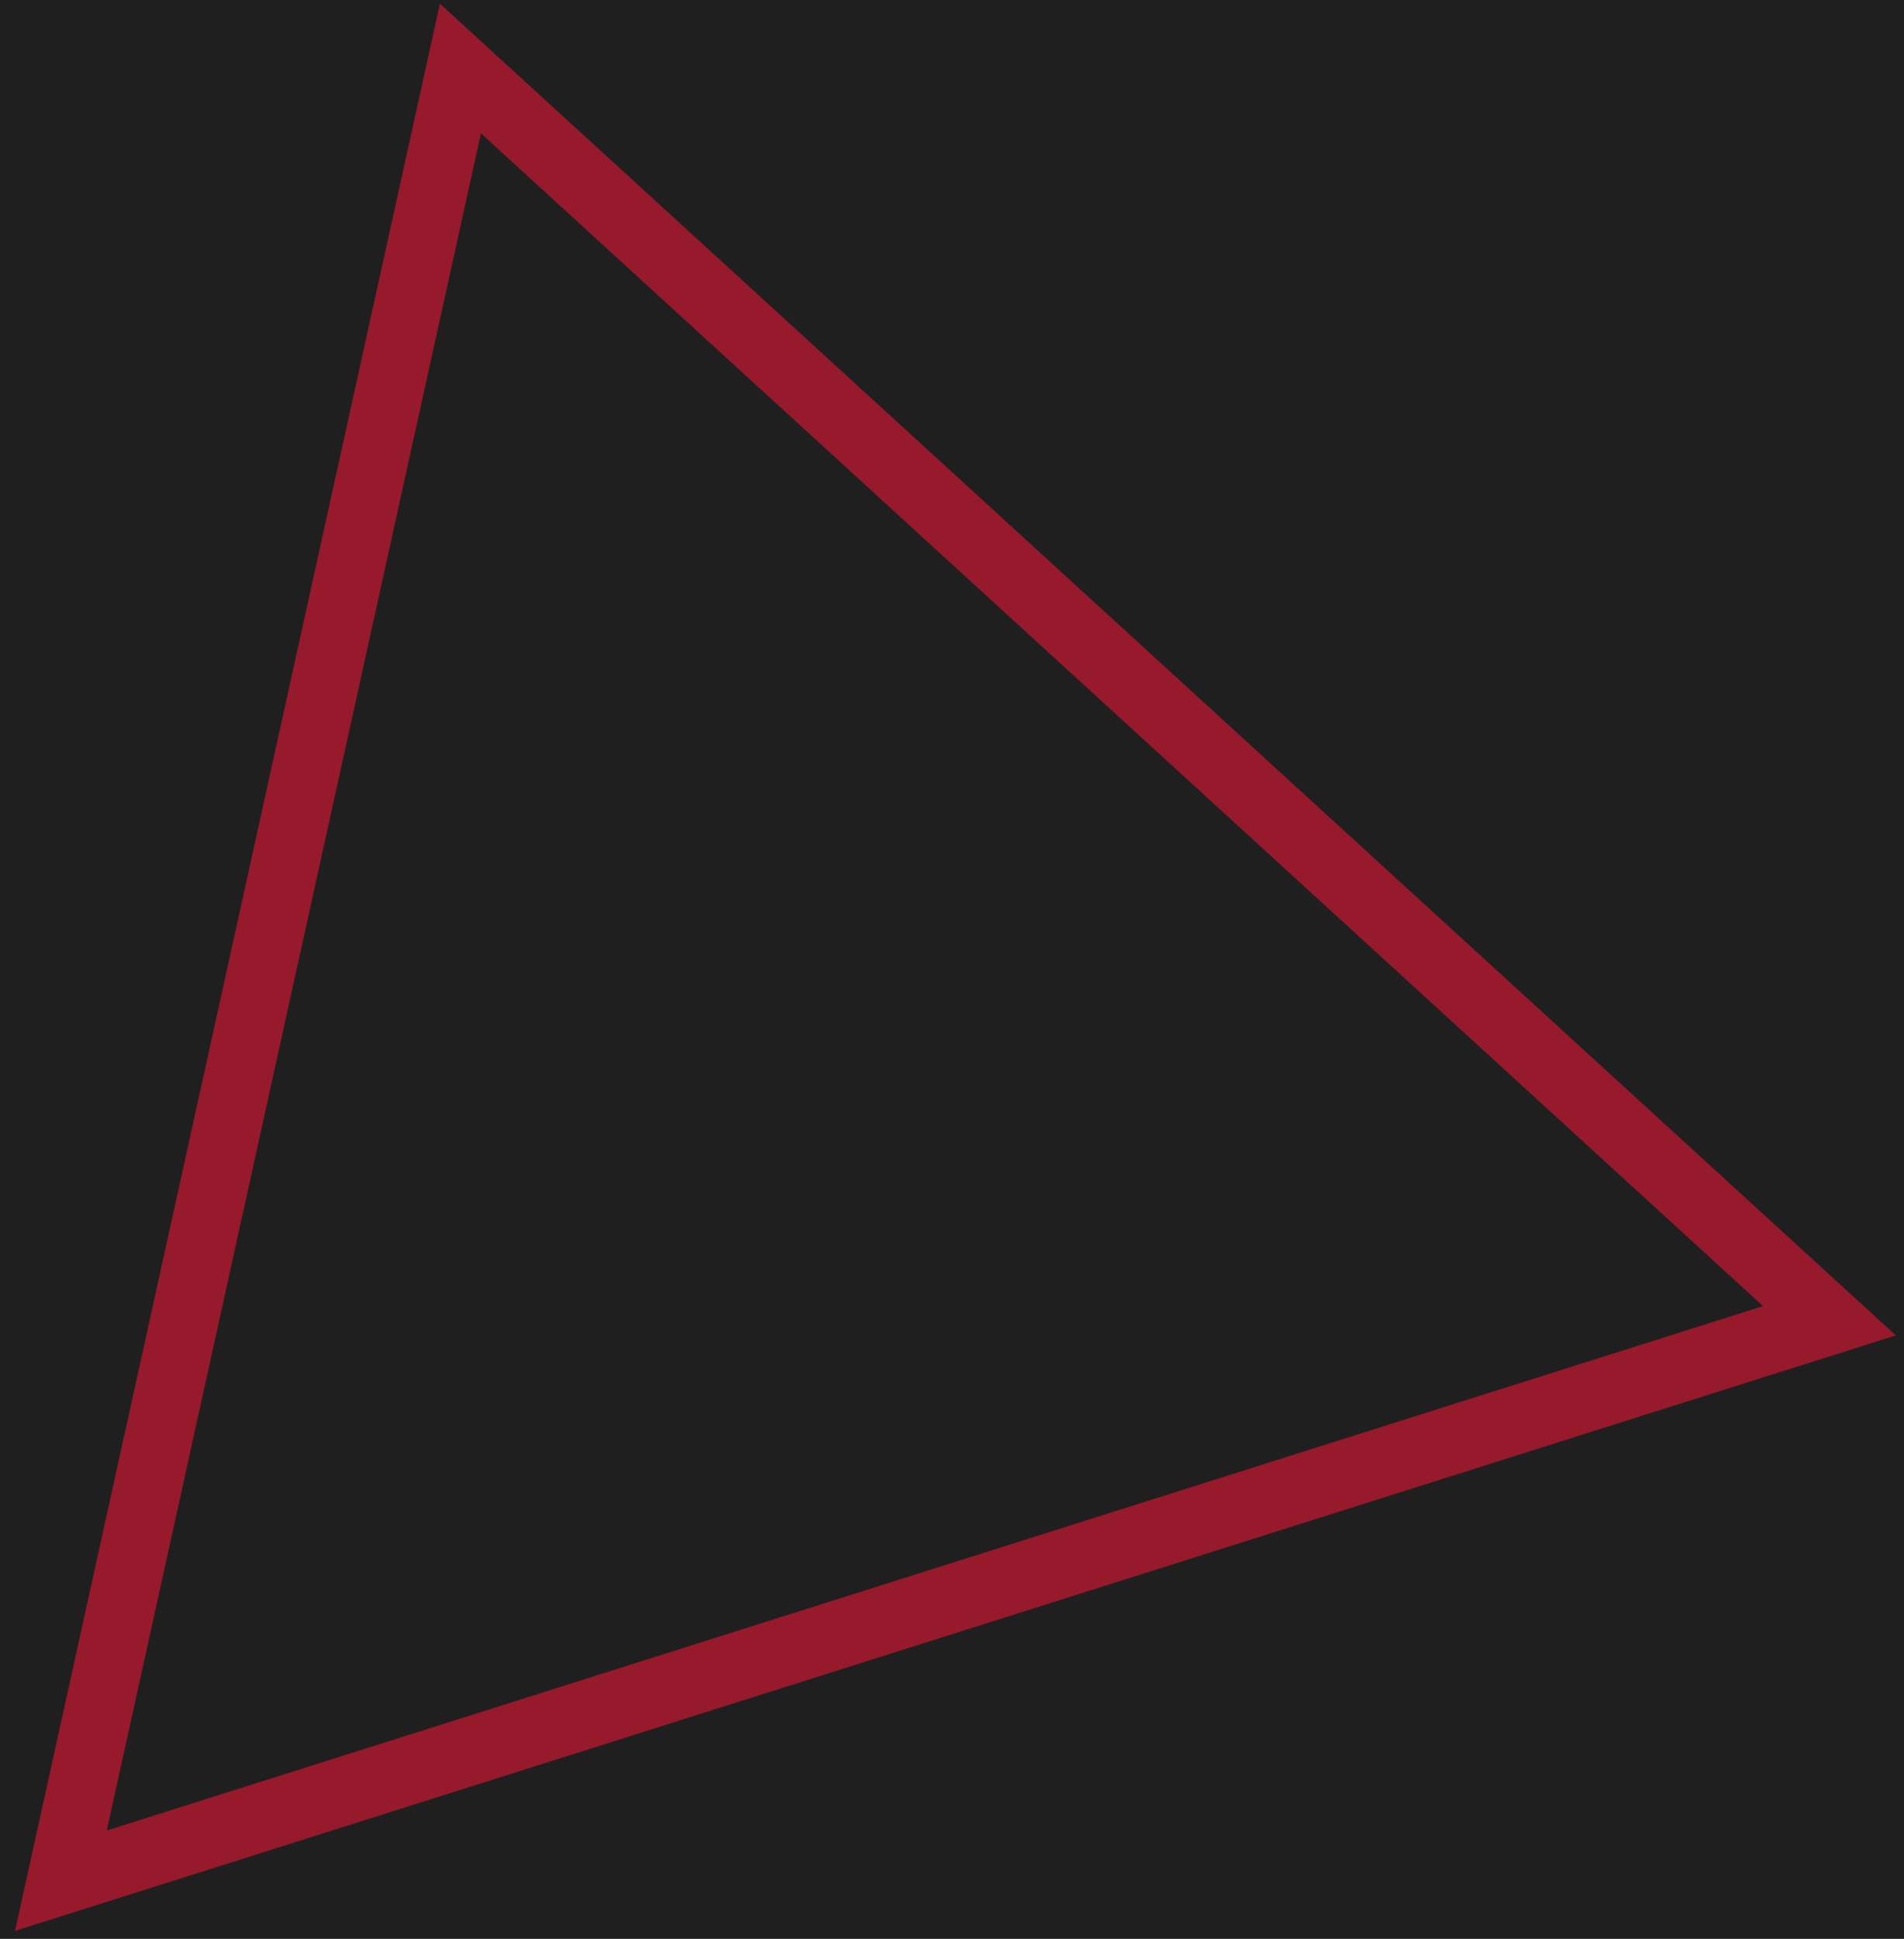 <svg width="56" height="57" viewBox="0 0 56 57" fill="none" xmlns="http://www.w3.org/2000/svg">
<rect width="56" height="57" fill="#5F5F5F"/>
<g id="Frame 126" clip-path="url(#clip0_0_1)">
<rect width="1440" height="2852" transform="translate(-1286 -1965)" fill="#201F1F"/>
<path id="Polygon 3" d="M1.791 55.294L13.542 2.015L53.807 38.831L1.791 55.294Z" stroke="#96192C" stroke-width="2"/>
</g>
<defs>
<clipPath id="clip0_0_1">
<rect width="1440" height="2852" fill="white" transform="translate(-1286 -1965)"/>
</clipPath>
</defs>
</svg>
